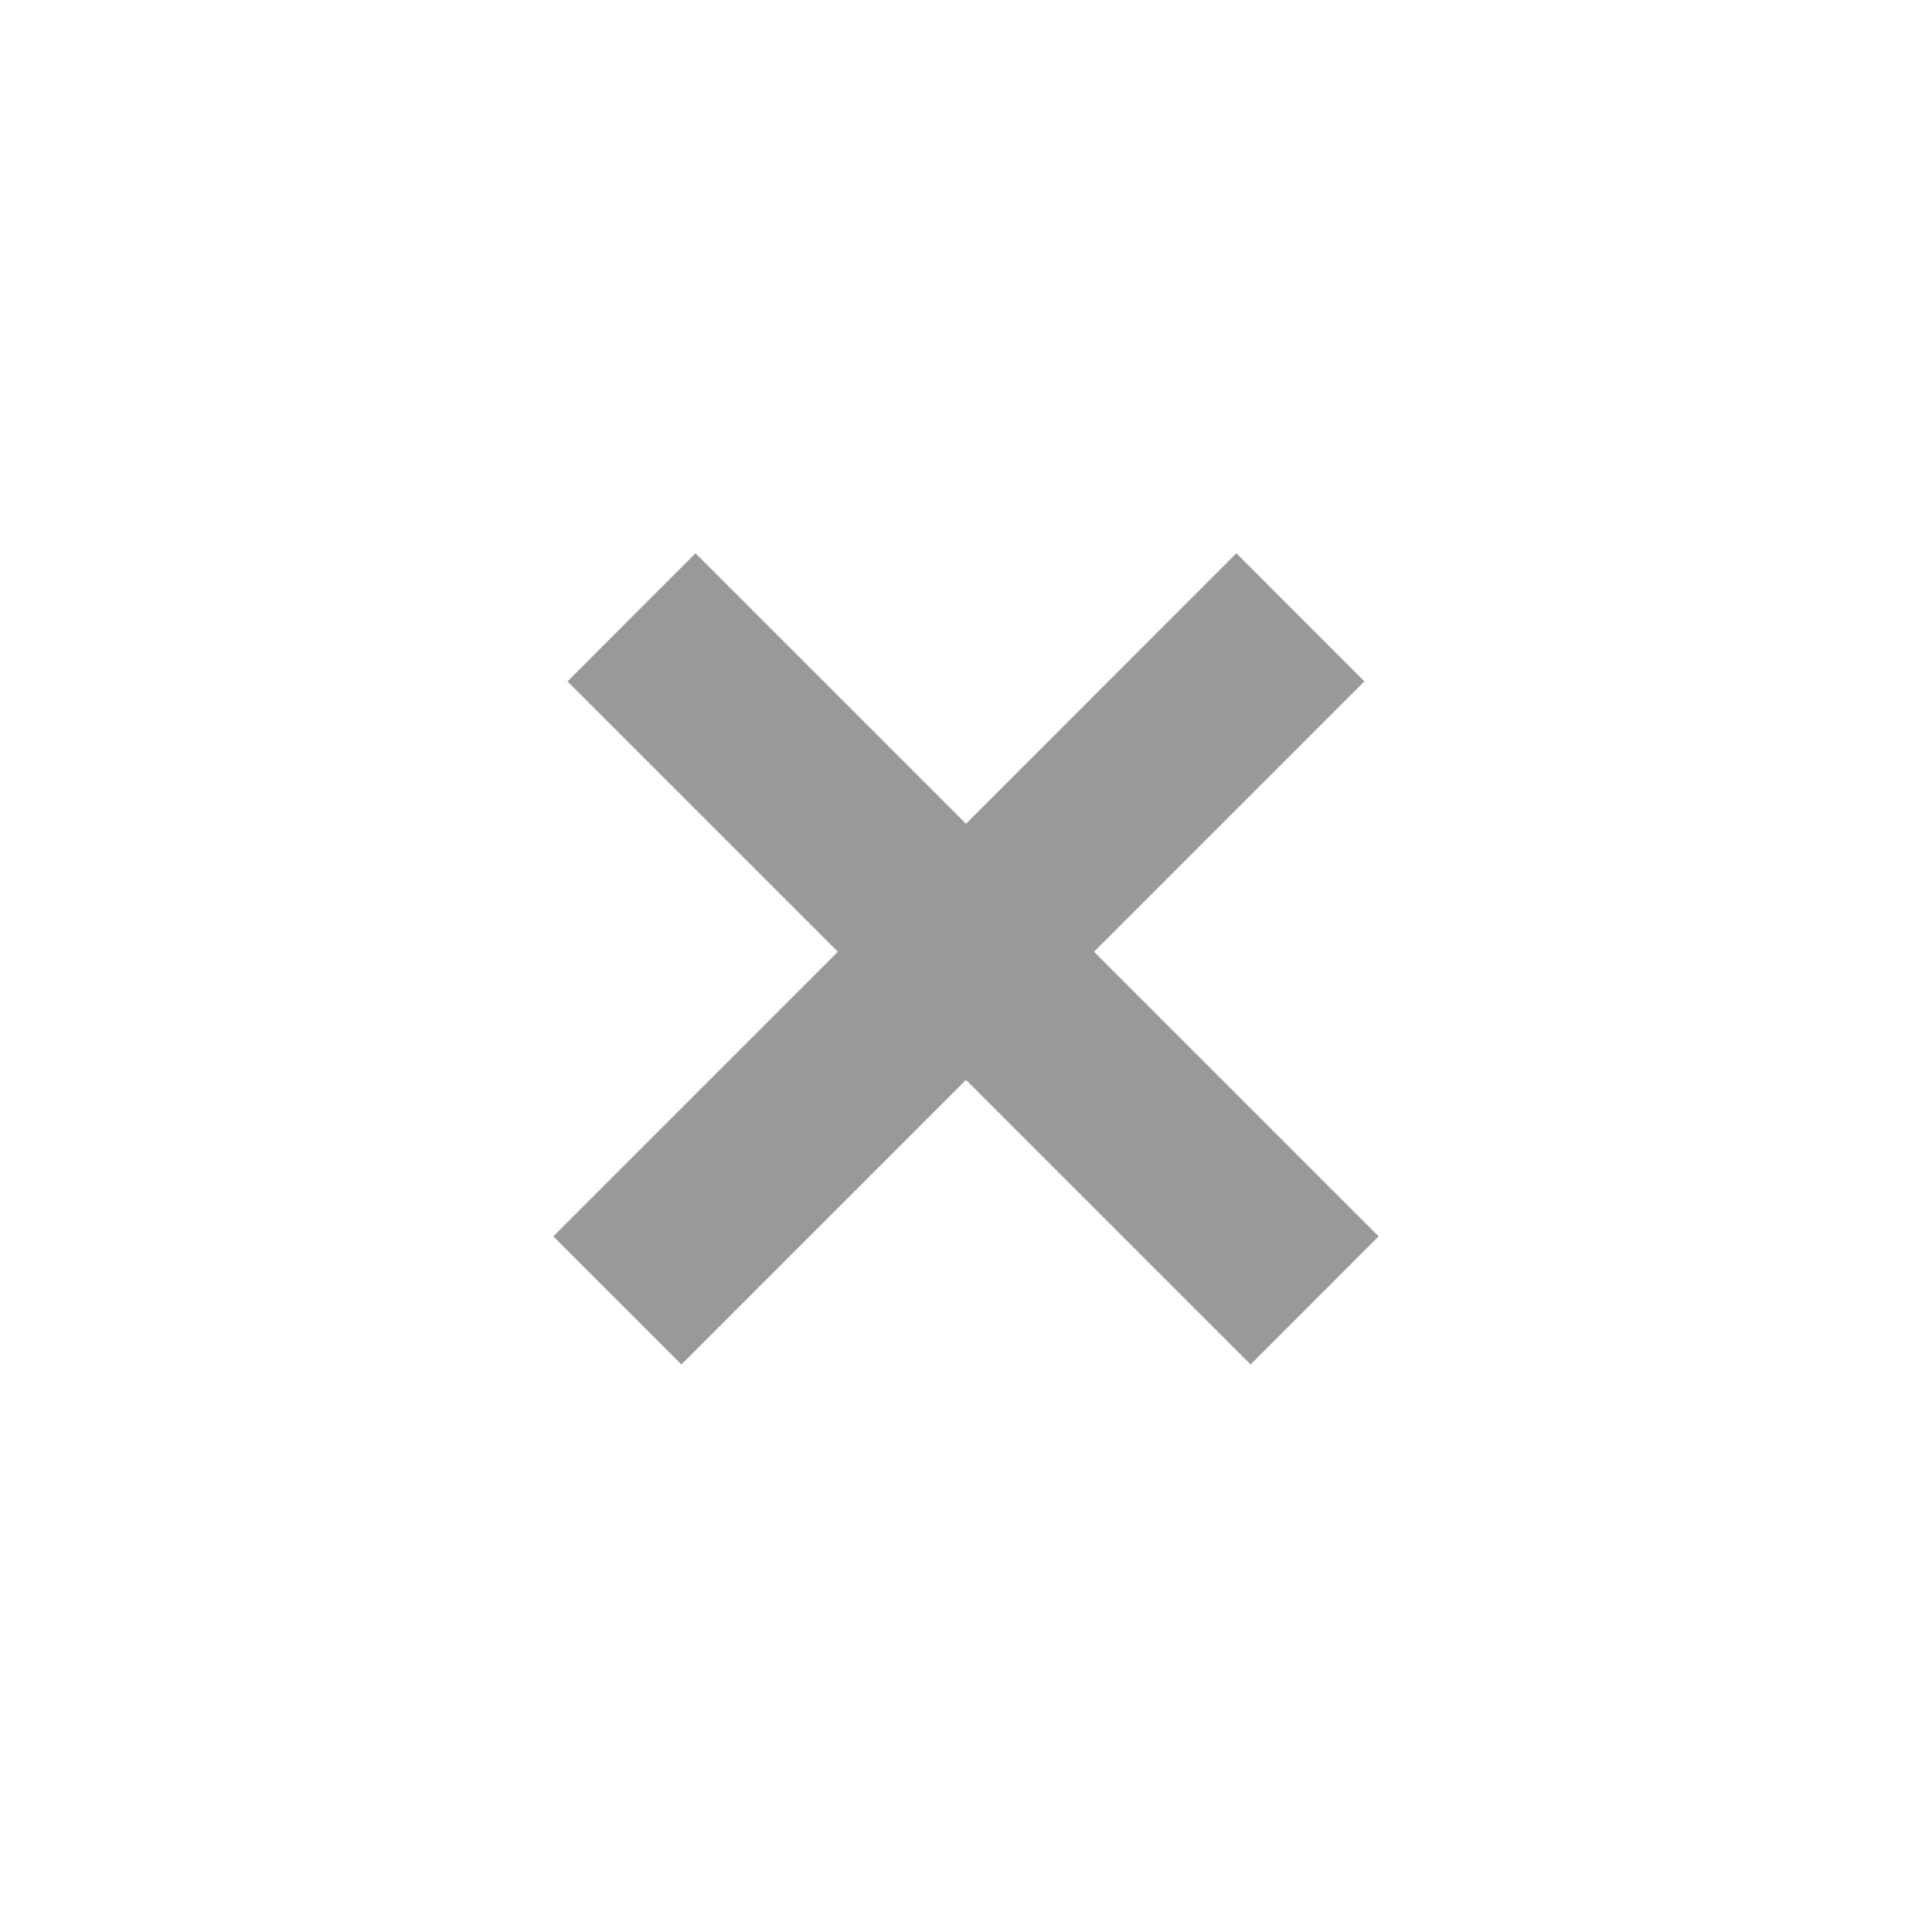 <svg width="16" height="16" viewBox="0 0 16 16" fill="none" xmlns="http://www.w3.org/2000/svg">
<g id="d8">
<path id="icon__COLOR:icon-main" fill-rule="evenodd" clip-rule="evenodd" d="M8 8.943L10.357 11.3L11.417 10.239L9.06 7.882L11.299 5.643L10.239 4.582L8 6.822L5.76 4.582L4.7 5.643L6.939 7.882L4.582 10.239L5.643 11.3L8 8.943Z" fill="rgba(0, 0, 0, 0.4)"/>
</g>
</svg>
